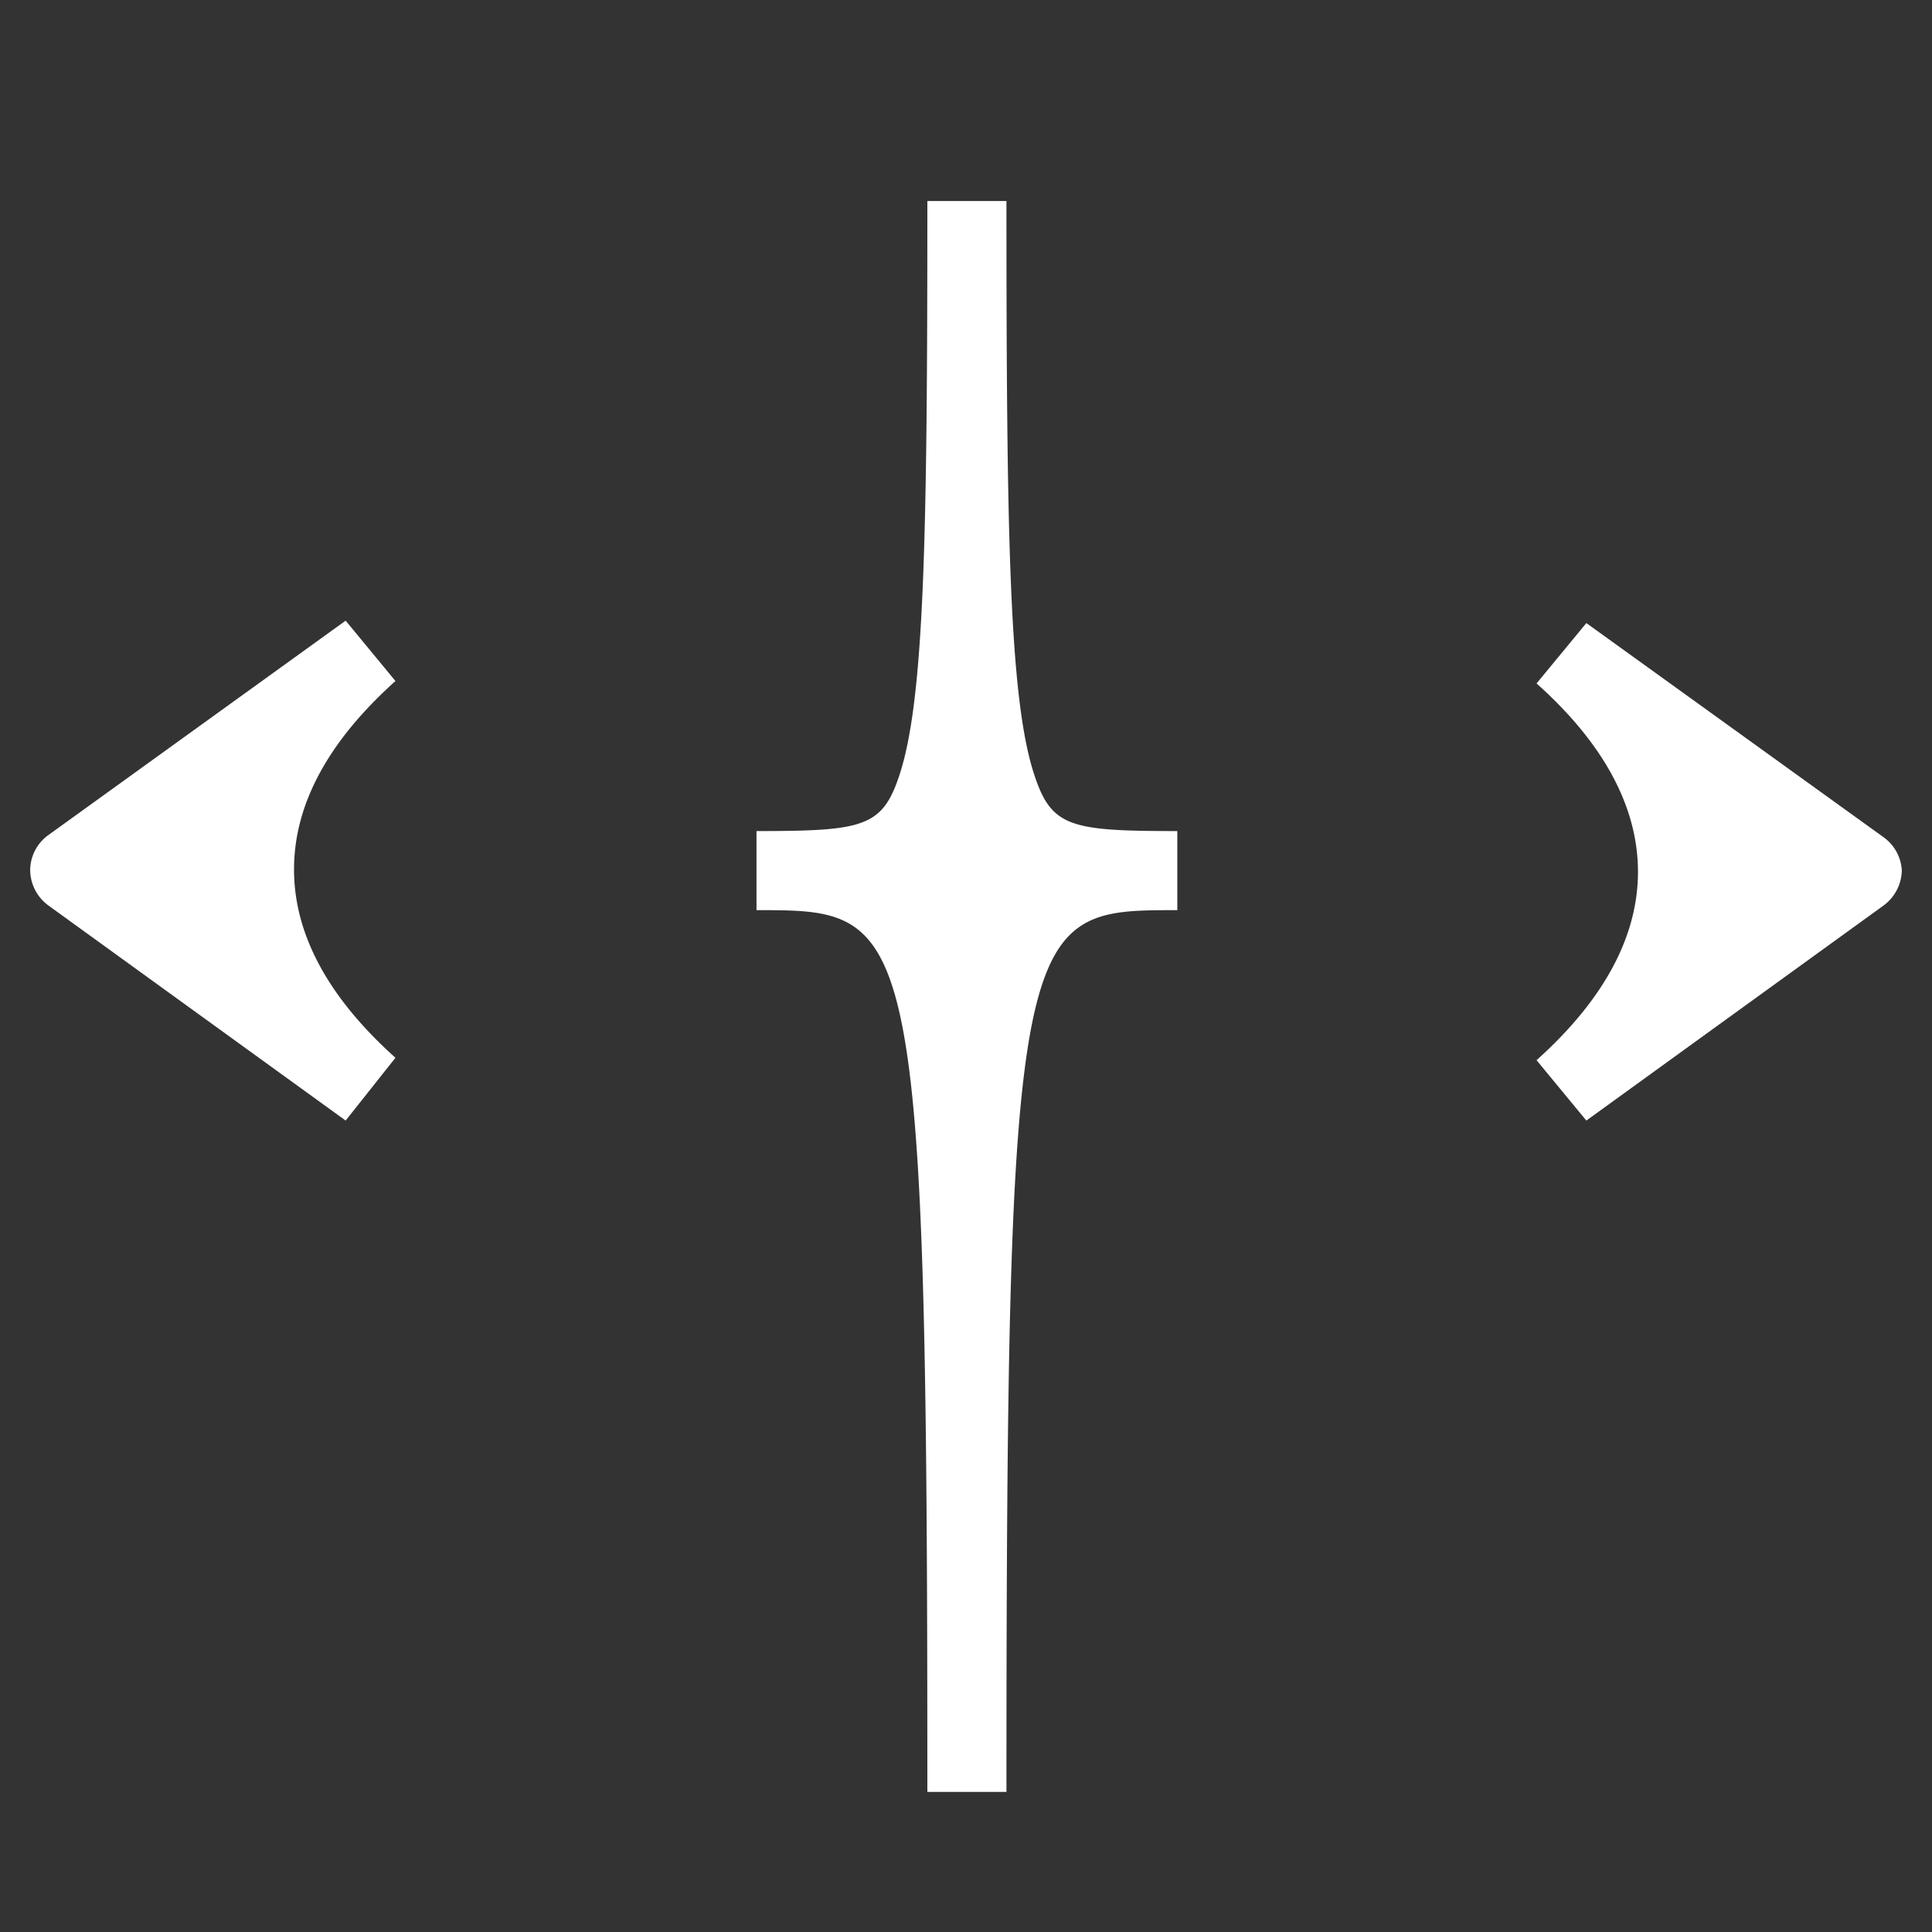 <svg id="Layer_1" data-name="Layer 1" xmlns="http://www.w3.org/2000/svg" viewBox="0 0 64 64"><rect x="0" y="0" width="64" height="64" fill="#333333" stroke="none"/><defs><style>.cls-1{fill:none;}.cls-2{fill:#fff;}</style></defs><title>favicon</title><rect class="cls-1" width="64" height="64"/><path class="cls-2" d="M8.43,28.84c0,2.59,1.37,5,3.79,7.21L2.38,29a.15.15,0,0,1,0-.25l9.84-7.09C9.8,23.8,8.43,26.25,8.43,28.84Z"/><path class="cls-2" d="M11.45,37.12,1.61,30A1.47,1.47,0,0,1,1,28.84a1.44,1.44,0,0,1,.62-1.19l9.83-7.09,1.65,2c-2.23,2-3.36,4.09-3.36,6.24s1.13,4.24,3.36,6.24Zm-7-8.28L7.39,31a8.46,8.46,0,0,1,0-4.24Zm-1.3.93h0Zm0-1.88h0Z"/><path class="cls-2" d="M39,28.84c-6.66,0-7,1.11-7,30.52,0-29.41-.31-30.52-7-30.52,6.66,0,7,0,7-22.2C32,28.84,32.34,28.84,39,28.84Z"/><path class="cls-2" d="M33.34,59.36H30.72c0-29.21-.43-29.21-5.66-29.21V27.53c3.55,0,4.17-.13,4.74-1.87.83-2.54.92-8,.92-19h2.62c0,11,.09,16.48.92,19,.57,1.74,1.19,1.87,4.74,1.87v2.62C33.77,30.15,33.34,30.15,33.34,59.36ZM30.58,29A6.16,6.16,0,0,1,32,31.64,6.16,6.16,0,0,1,33.48,29,4.53,4.53,0,0,1,32,27.12,4.53,4.53,0,0,1,30.58,29Z"/><path class="cls-2" d="M61.62,29l-9.84,7.09c2.42-2.17,3.79-4.62,3.79-7.21s-1.37-5-3.79-7.22l9.84,7.09A.15.15,0,0,1,61.62,29Z"/><path class="cls-2" d="M52.55,37.12l-1.65-2c2.23-2,3.36-4.1,3.36-6.24s-1.13-4.25-3.36-6.24l1.65-2,9.84,7.09A1.45,1.45,0,0,1,63,28.84,1.48,1.48,0,0,1,62.39,30Zm4.06-10.4a8.46,8.46,0,0,1,0,4.24l2.94-2.12Zm4.24,3.05h0Zm0-1.88h0Z"/></svg>